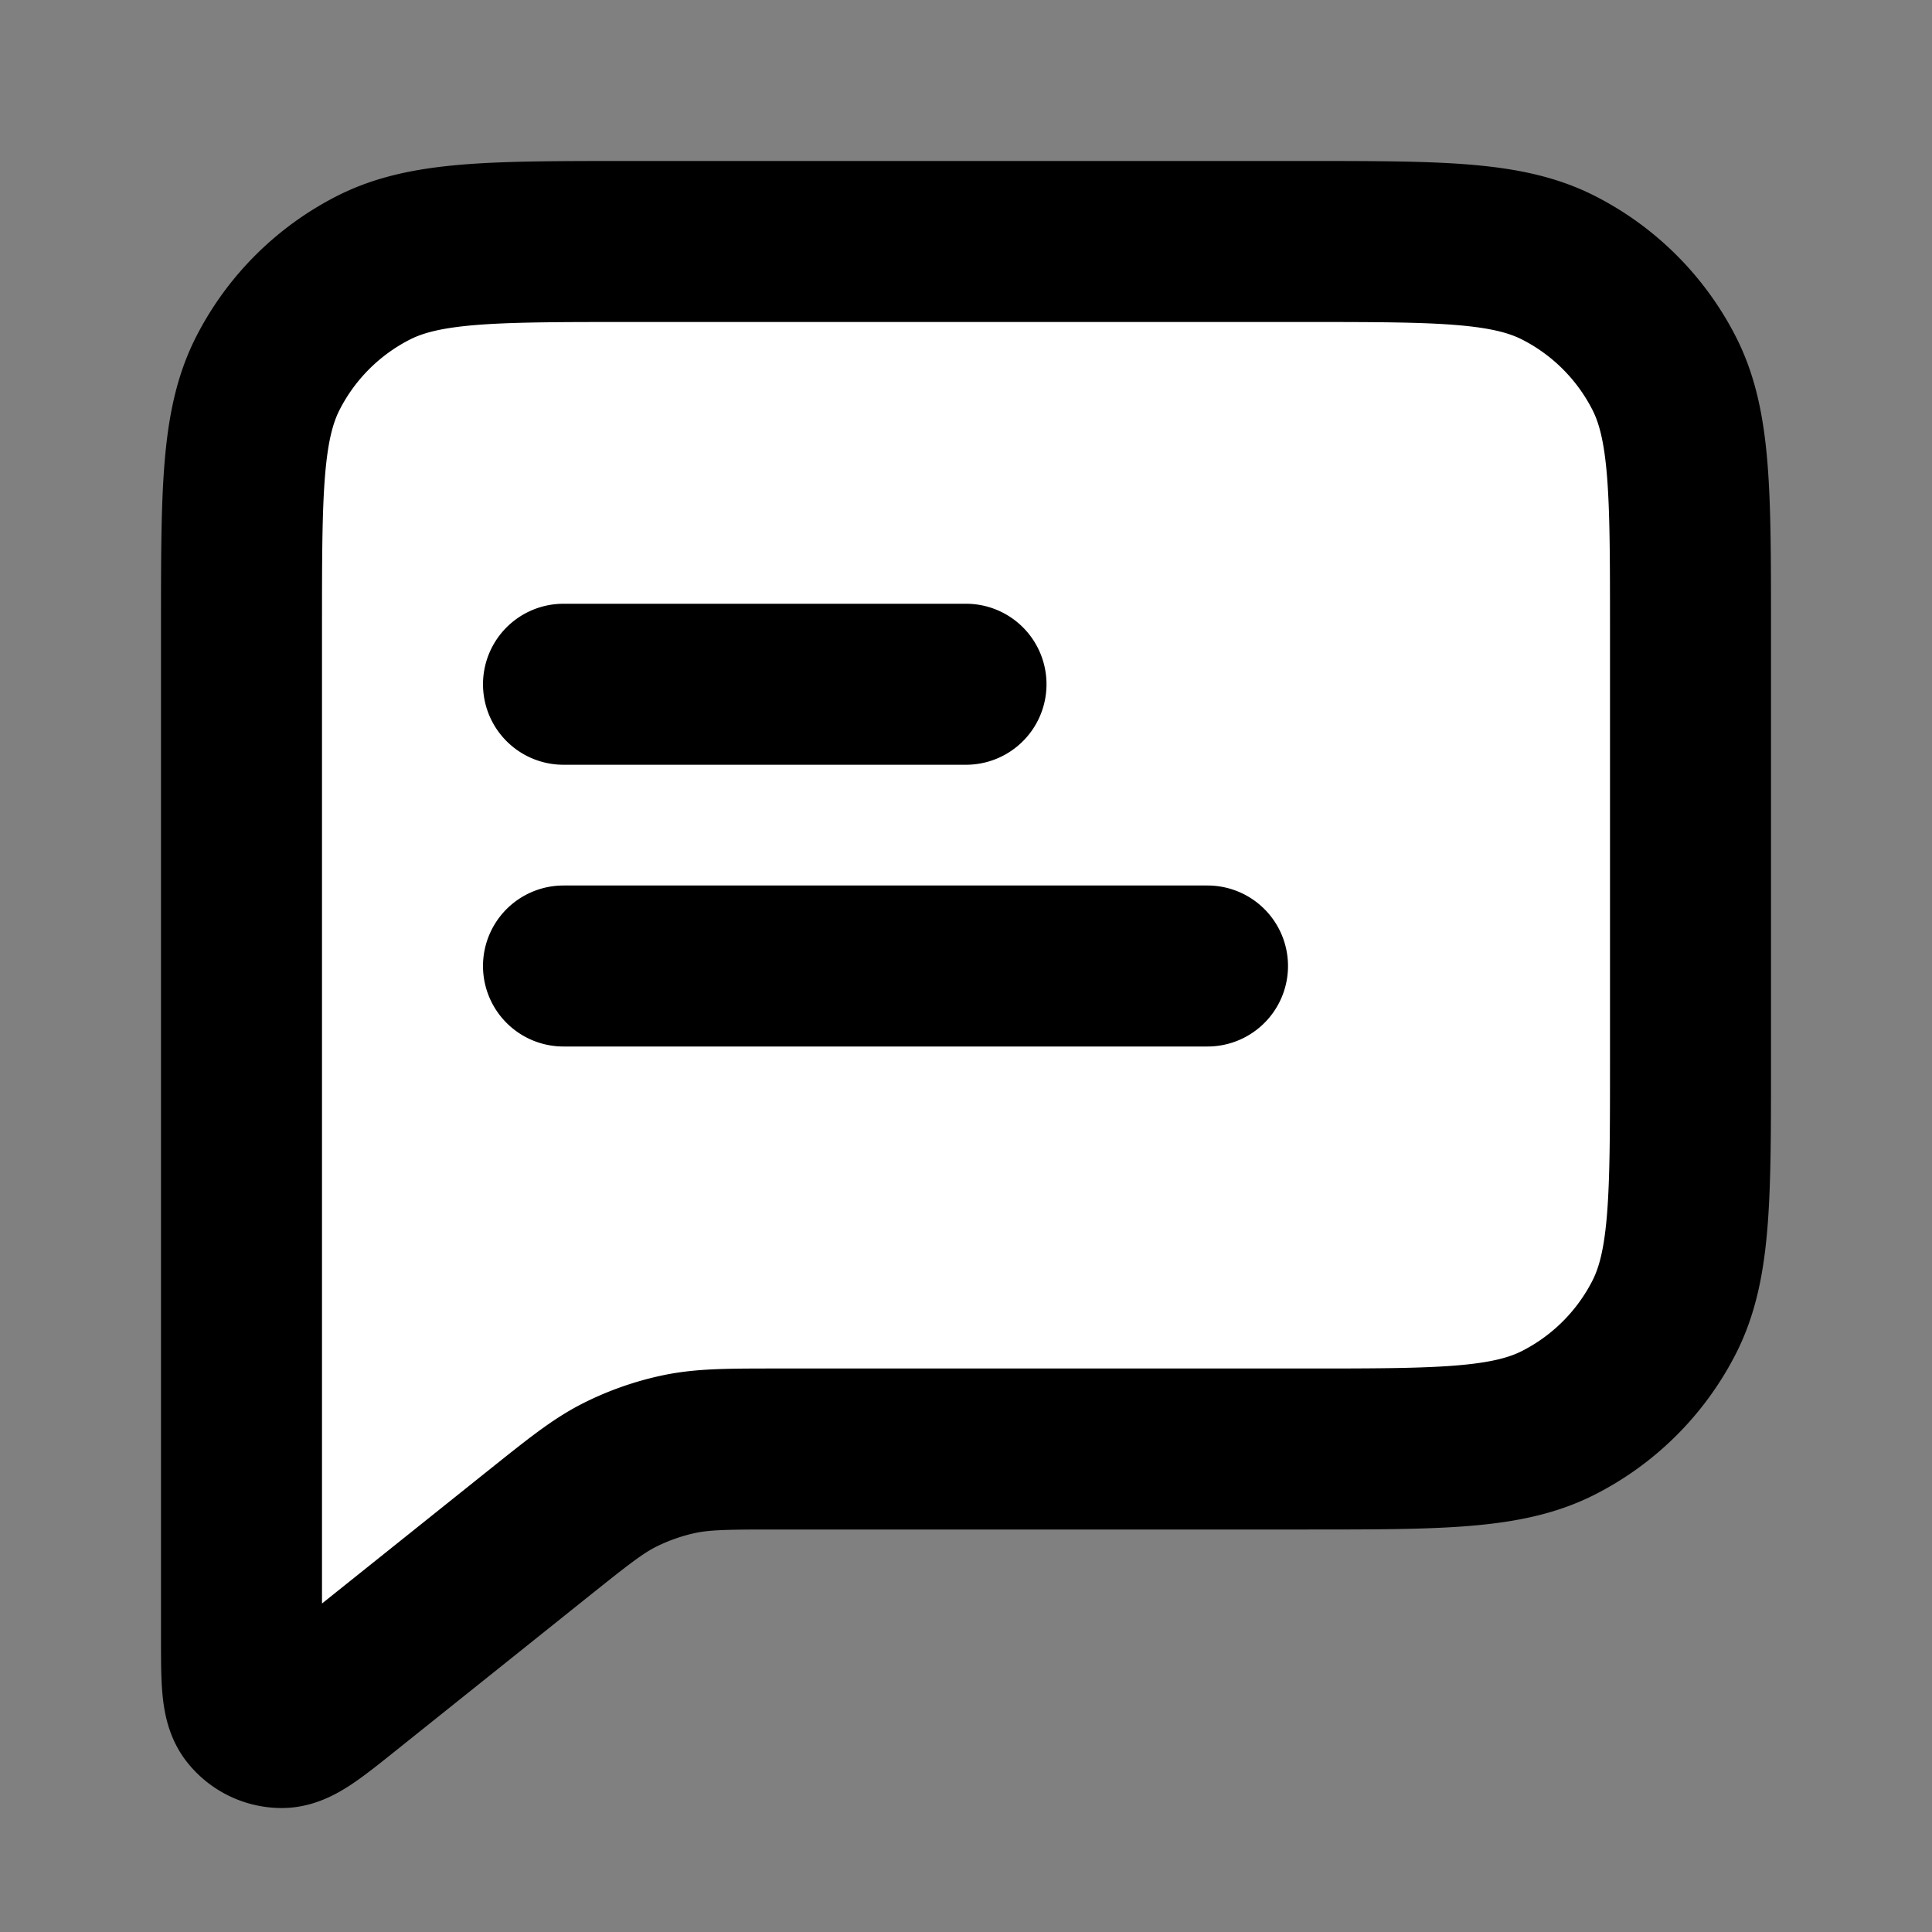 <svg viewBox="0 0 24 24" fill="white" xmlns="http://www.w3.org/2000/svg"><rect x="0" y="0" width="24" height="24" fill="#808080" stroke="none"/><path d="M7 8.5h5M7 12h8m-5.316 6H16.2c1.68 0 2.52 0 3.162-.327a3 3 0 001.311-1.311C21 15.72 21 14.88 21 13.2V7.8c0-1.68 0-2.52-.327-3.162a3 3 0 00-1.311-1.311C18.72 3 17.88 3 16.2 3H7.8c-1.68 0-2.52 0-3.162.327a3 3 0 00-1.311 1.311C3 5.28 3 6.12 3 7.8v12.535c0 .533 0 .8.11.937a.5.5 0 00.39.188c.176 0 .384-.167.8-.5l2.385-1.908c.488-.39.731-.585 1.002-.724.241-.122.497-.212.762-.267C8.748 18 9.06 18 9.684 18z" stroke="#000" stroke-width="2" stroke-linecap="round" stroke-linejoin="round"/></svg>